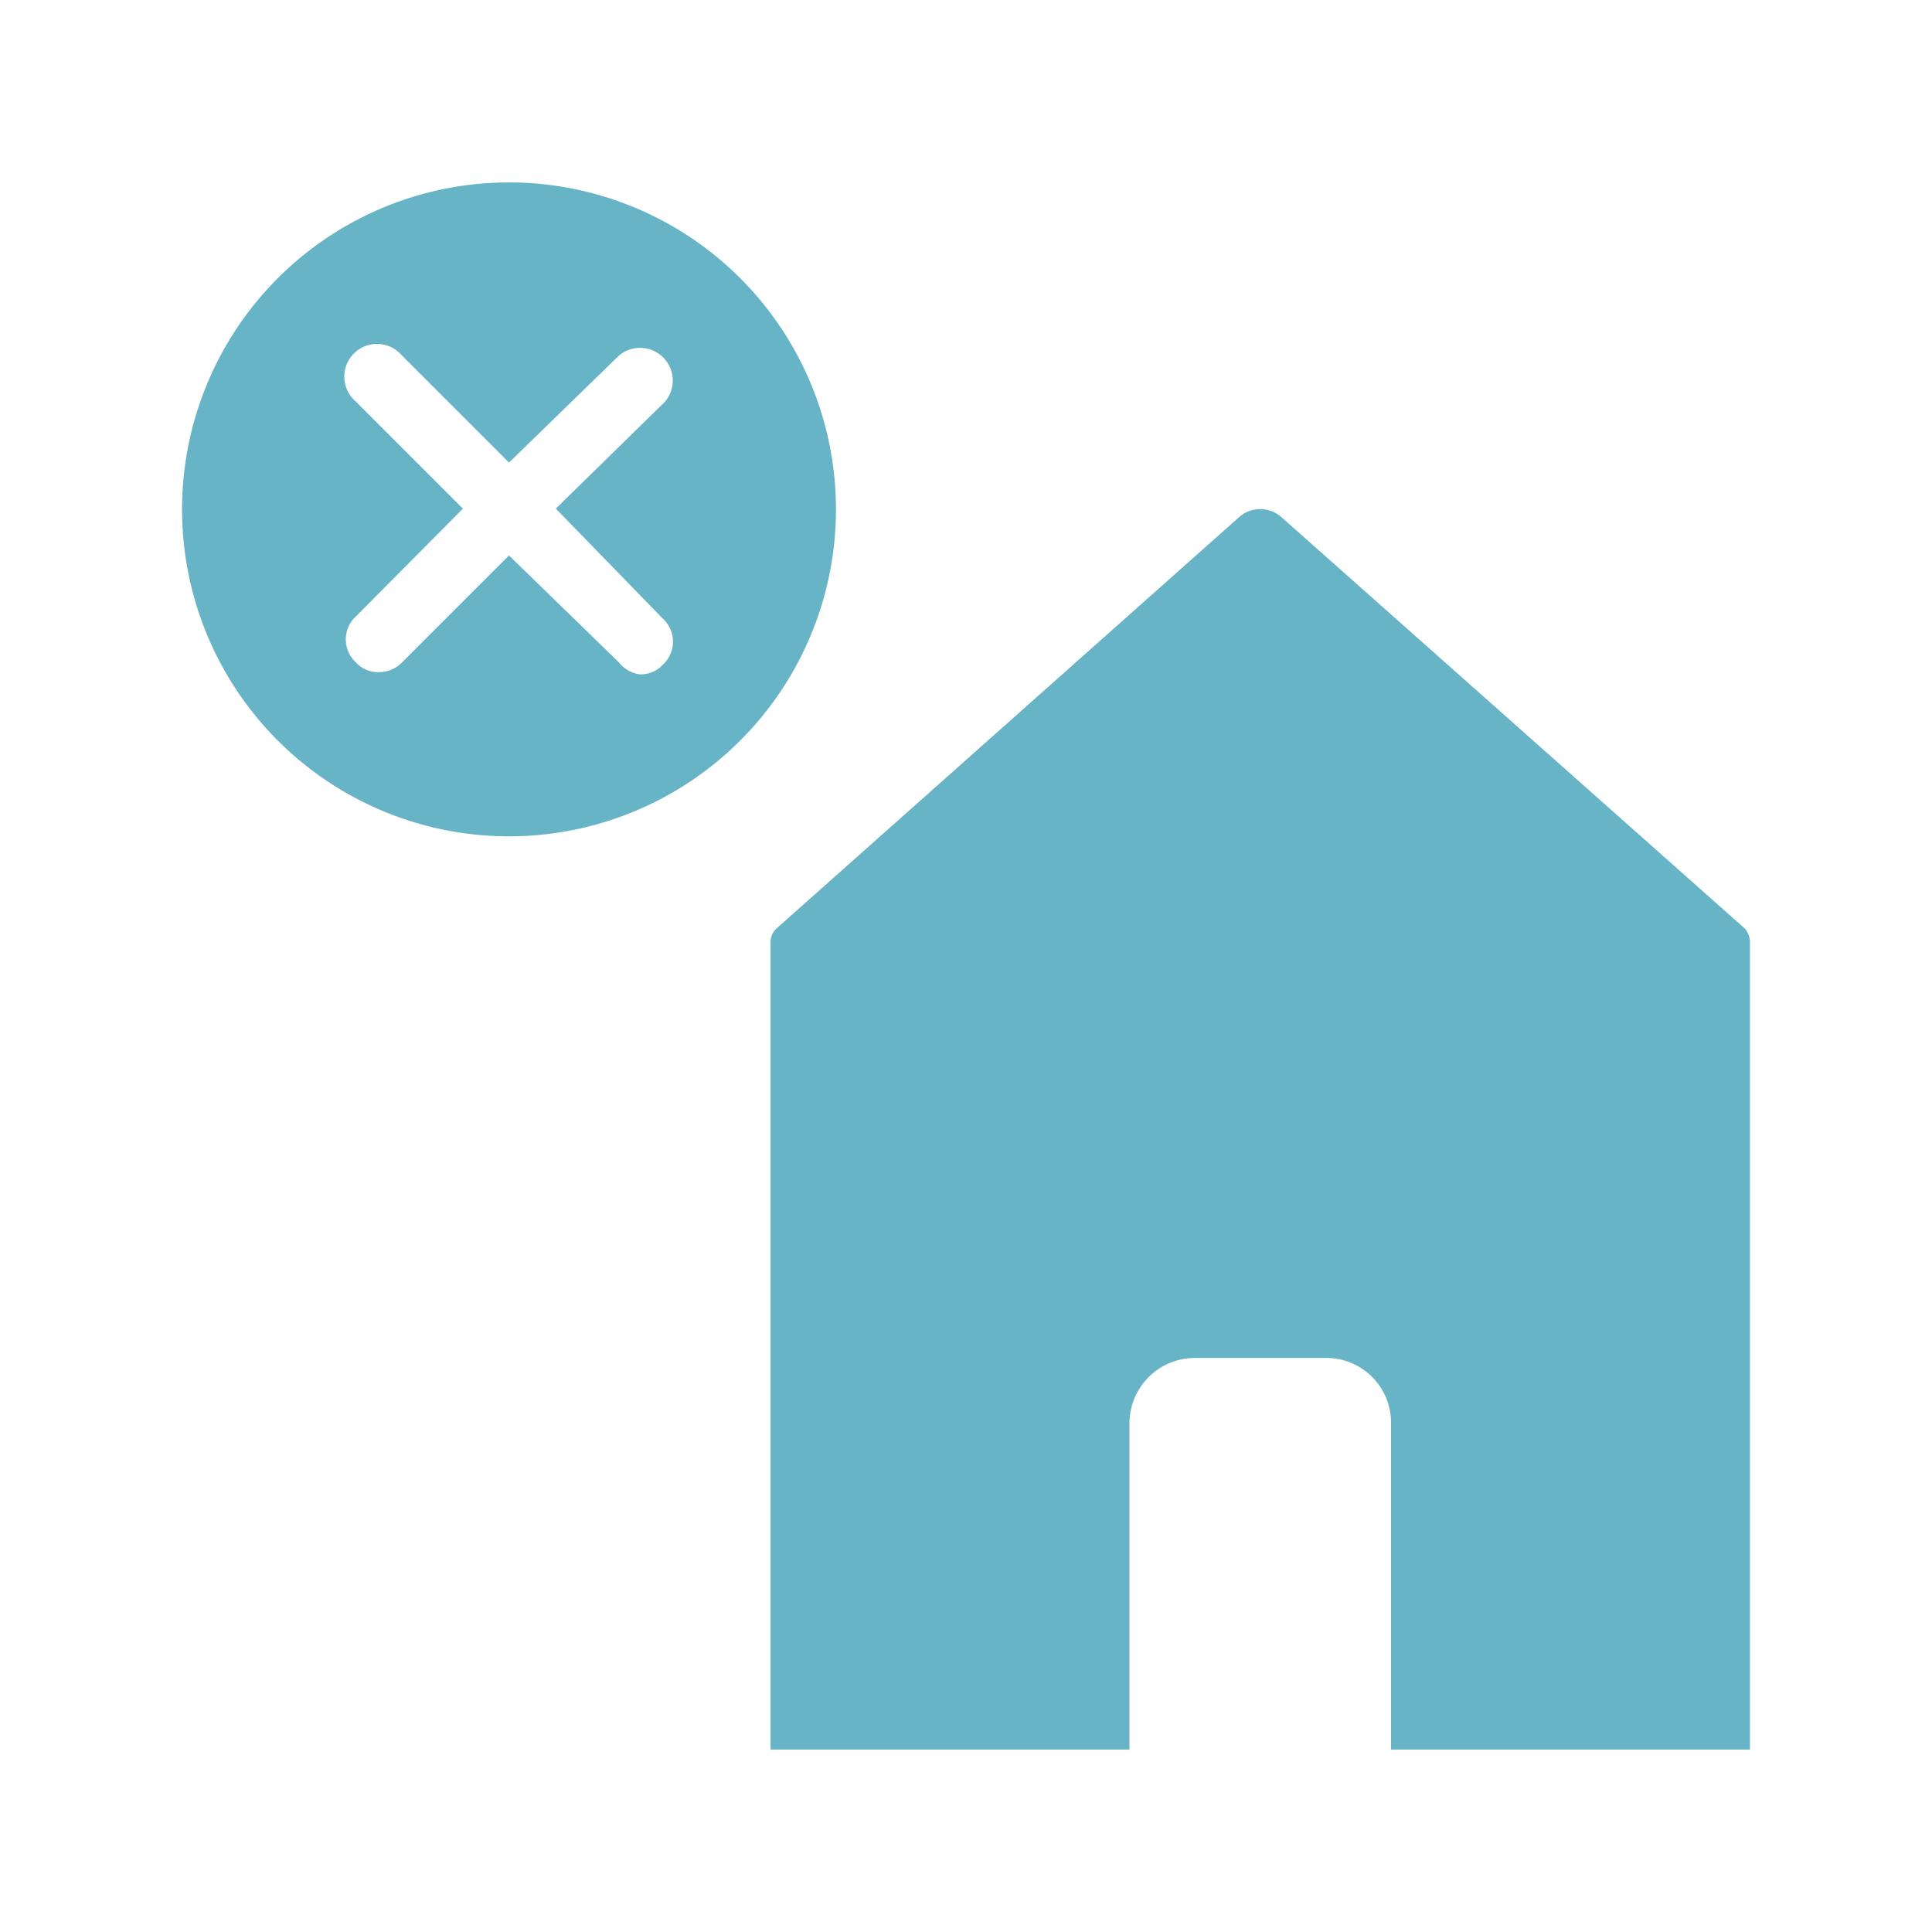 <svg xmlns="http://www.w3.org/2000/svg" xmlns:xlink="http://www.w3.org/1999/xlink" width="26" height="26" viewBox="0 0 26 26">
  <defs>
    <clipPath id="clip-house_complete">
      <rect width="26" height="26"/>
    </clipPath>
  </defs>
  <g id="house_complete" clip-path="url(#clip-house_complete)">
    <g id="house_complete-2" data-name="house_complete" transform="translate(0.33 0.325)">
      <path id="Path_663" data-name="Path 663" d="M6.52,2.13a4.4,4.4,0,1,0,4.4,4.39,4.4,4.4,0,0,0-4.4-4.39ZM8.59,8a.42.42,0,0,1,0,.62.4.4,0,0,1-.31.13A.43.43,0,0,1,8,8.59L6.52,7.15,5.08,8.59a.43.43,0,0,1-.31.13.4.4,0,0,1-.31-.13.42.42,0,0,1,0-.62L5.9,6.52,4.46,5.08a.44.44,0,1,1,.62-.62L6.52,5.9,8,4.46a.44.44,0,0,1,.62.62L7.15,6.52Z" fill="#66b4c6"/>
      <path id="Path_664" data-name="Path 664" d="M23.15,12.17,16.91,6.63a.43.43,0,0,0-.56,0l-6.23,5.54a.25.25,0,0,0-.08.17V23.22h4.83V18.83a.88.88,0,0,1,.88-.88h1.76a.87.87,0,0,1,.88.88v4.39h4.83V12.34a.28.28,0,0,0-.07-.17Z" fill="#66b4c6"/>
    </g>
  </g>
</svg>

